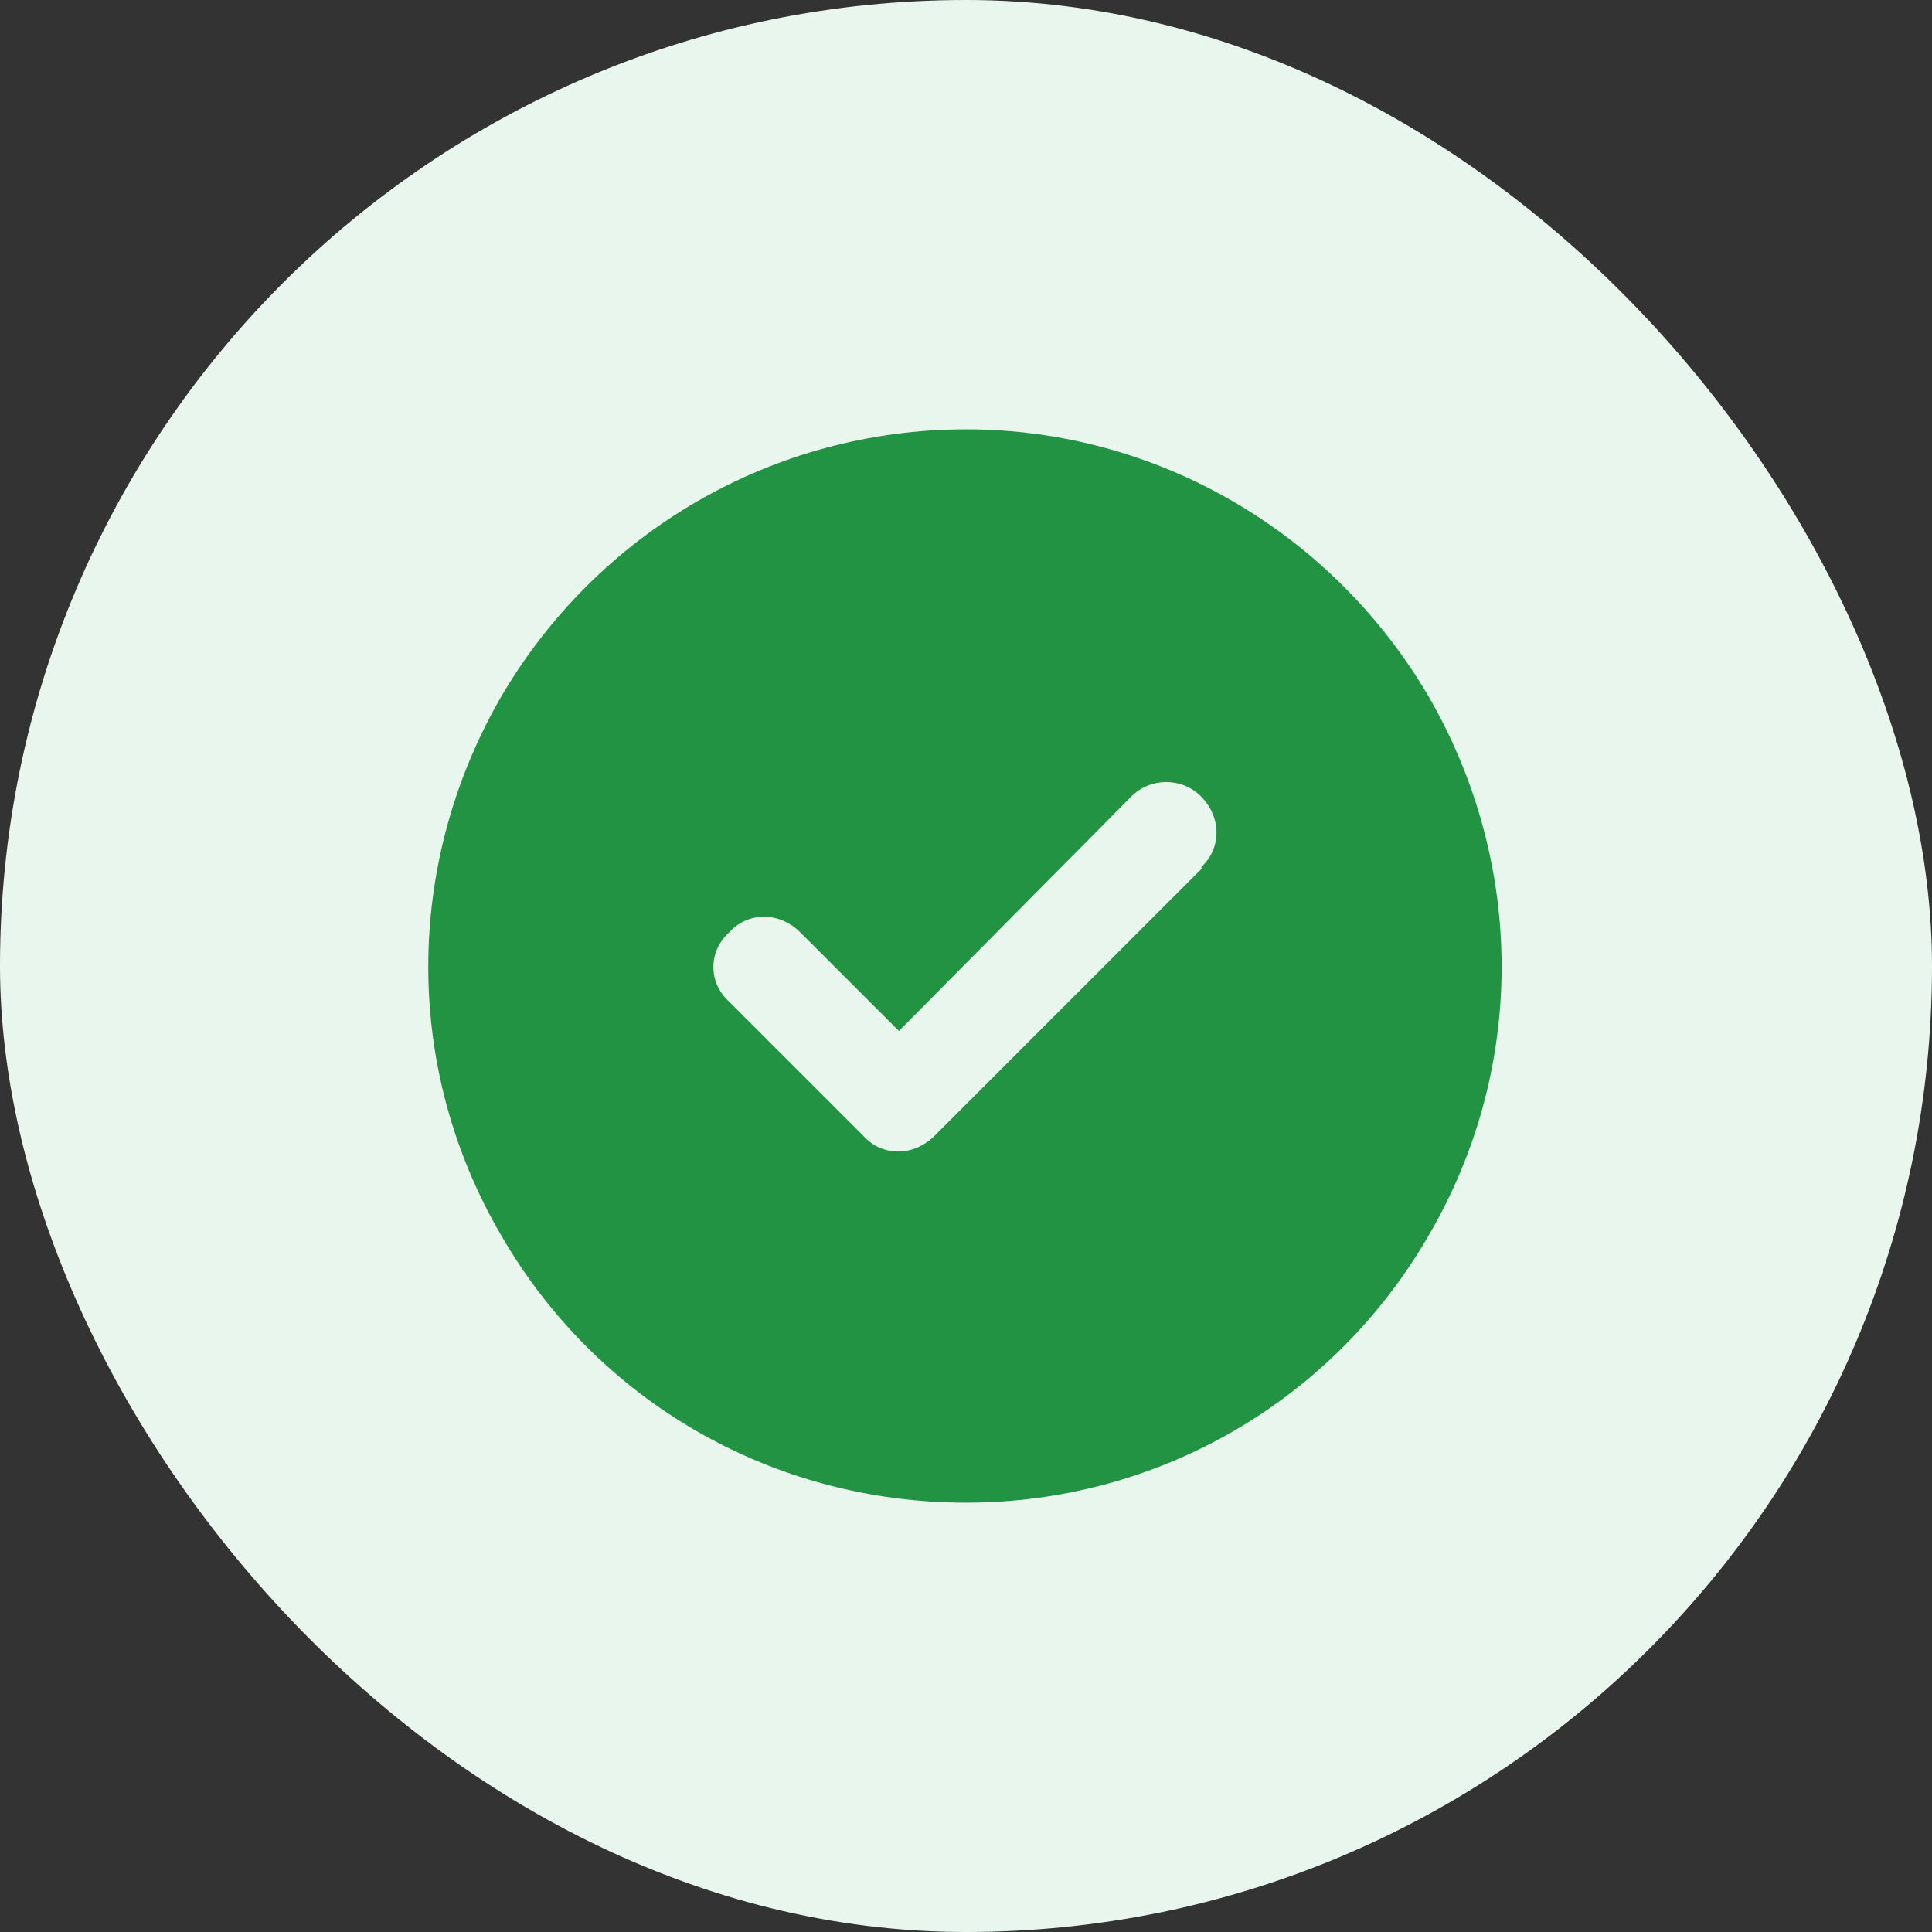 <svg width="72" height="72" viewBox="0 0 72 72" fill="none" xmlns="http://www.w3.org/2000/svg">
<rect x="0" y="0" width="72" height="72" fill="#333333" stroke="none"/>
<rect width="72" height="72" rx="36" fill="#E9F6ED"/>
<path d="M36 56C28.812 56 22.25 52.25 18.656 46C15.062 39.828 15.062 32.25 18.656 26C22.25 19.828 28.812 16 36 16C43.109 16 49.672 19.828 53.266 26C56.859 32.25 56.859 39.828 53.266 46C49.672 52.25 43.109 56 36 56ZM44.828 32.328H44.75C45.531 31.625 45.531 30.453 44.75 29.672C44.047 28.969 42.875 28.969 42.172 29.672L33.5 38.422L29.828 34.75C29.047 33.969 27.875 33.969 27.172 34.75C26.391 35.453 26.391 36.625 27.172 37.328L32.172 42.328C32.875 43.109 34.047 43.109 34.828 42.328L44.828 32.328Z" fill="#219342"/>
</svg>
